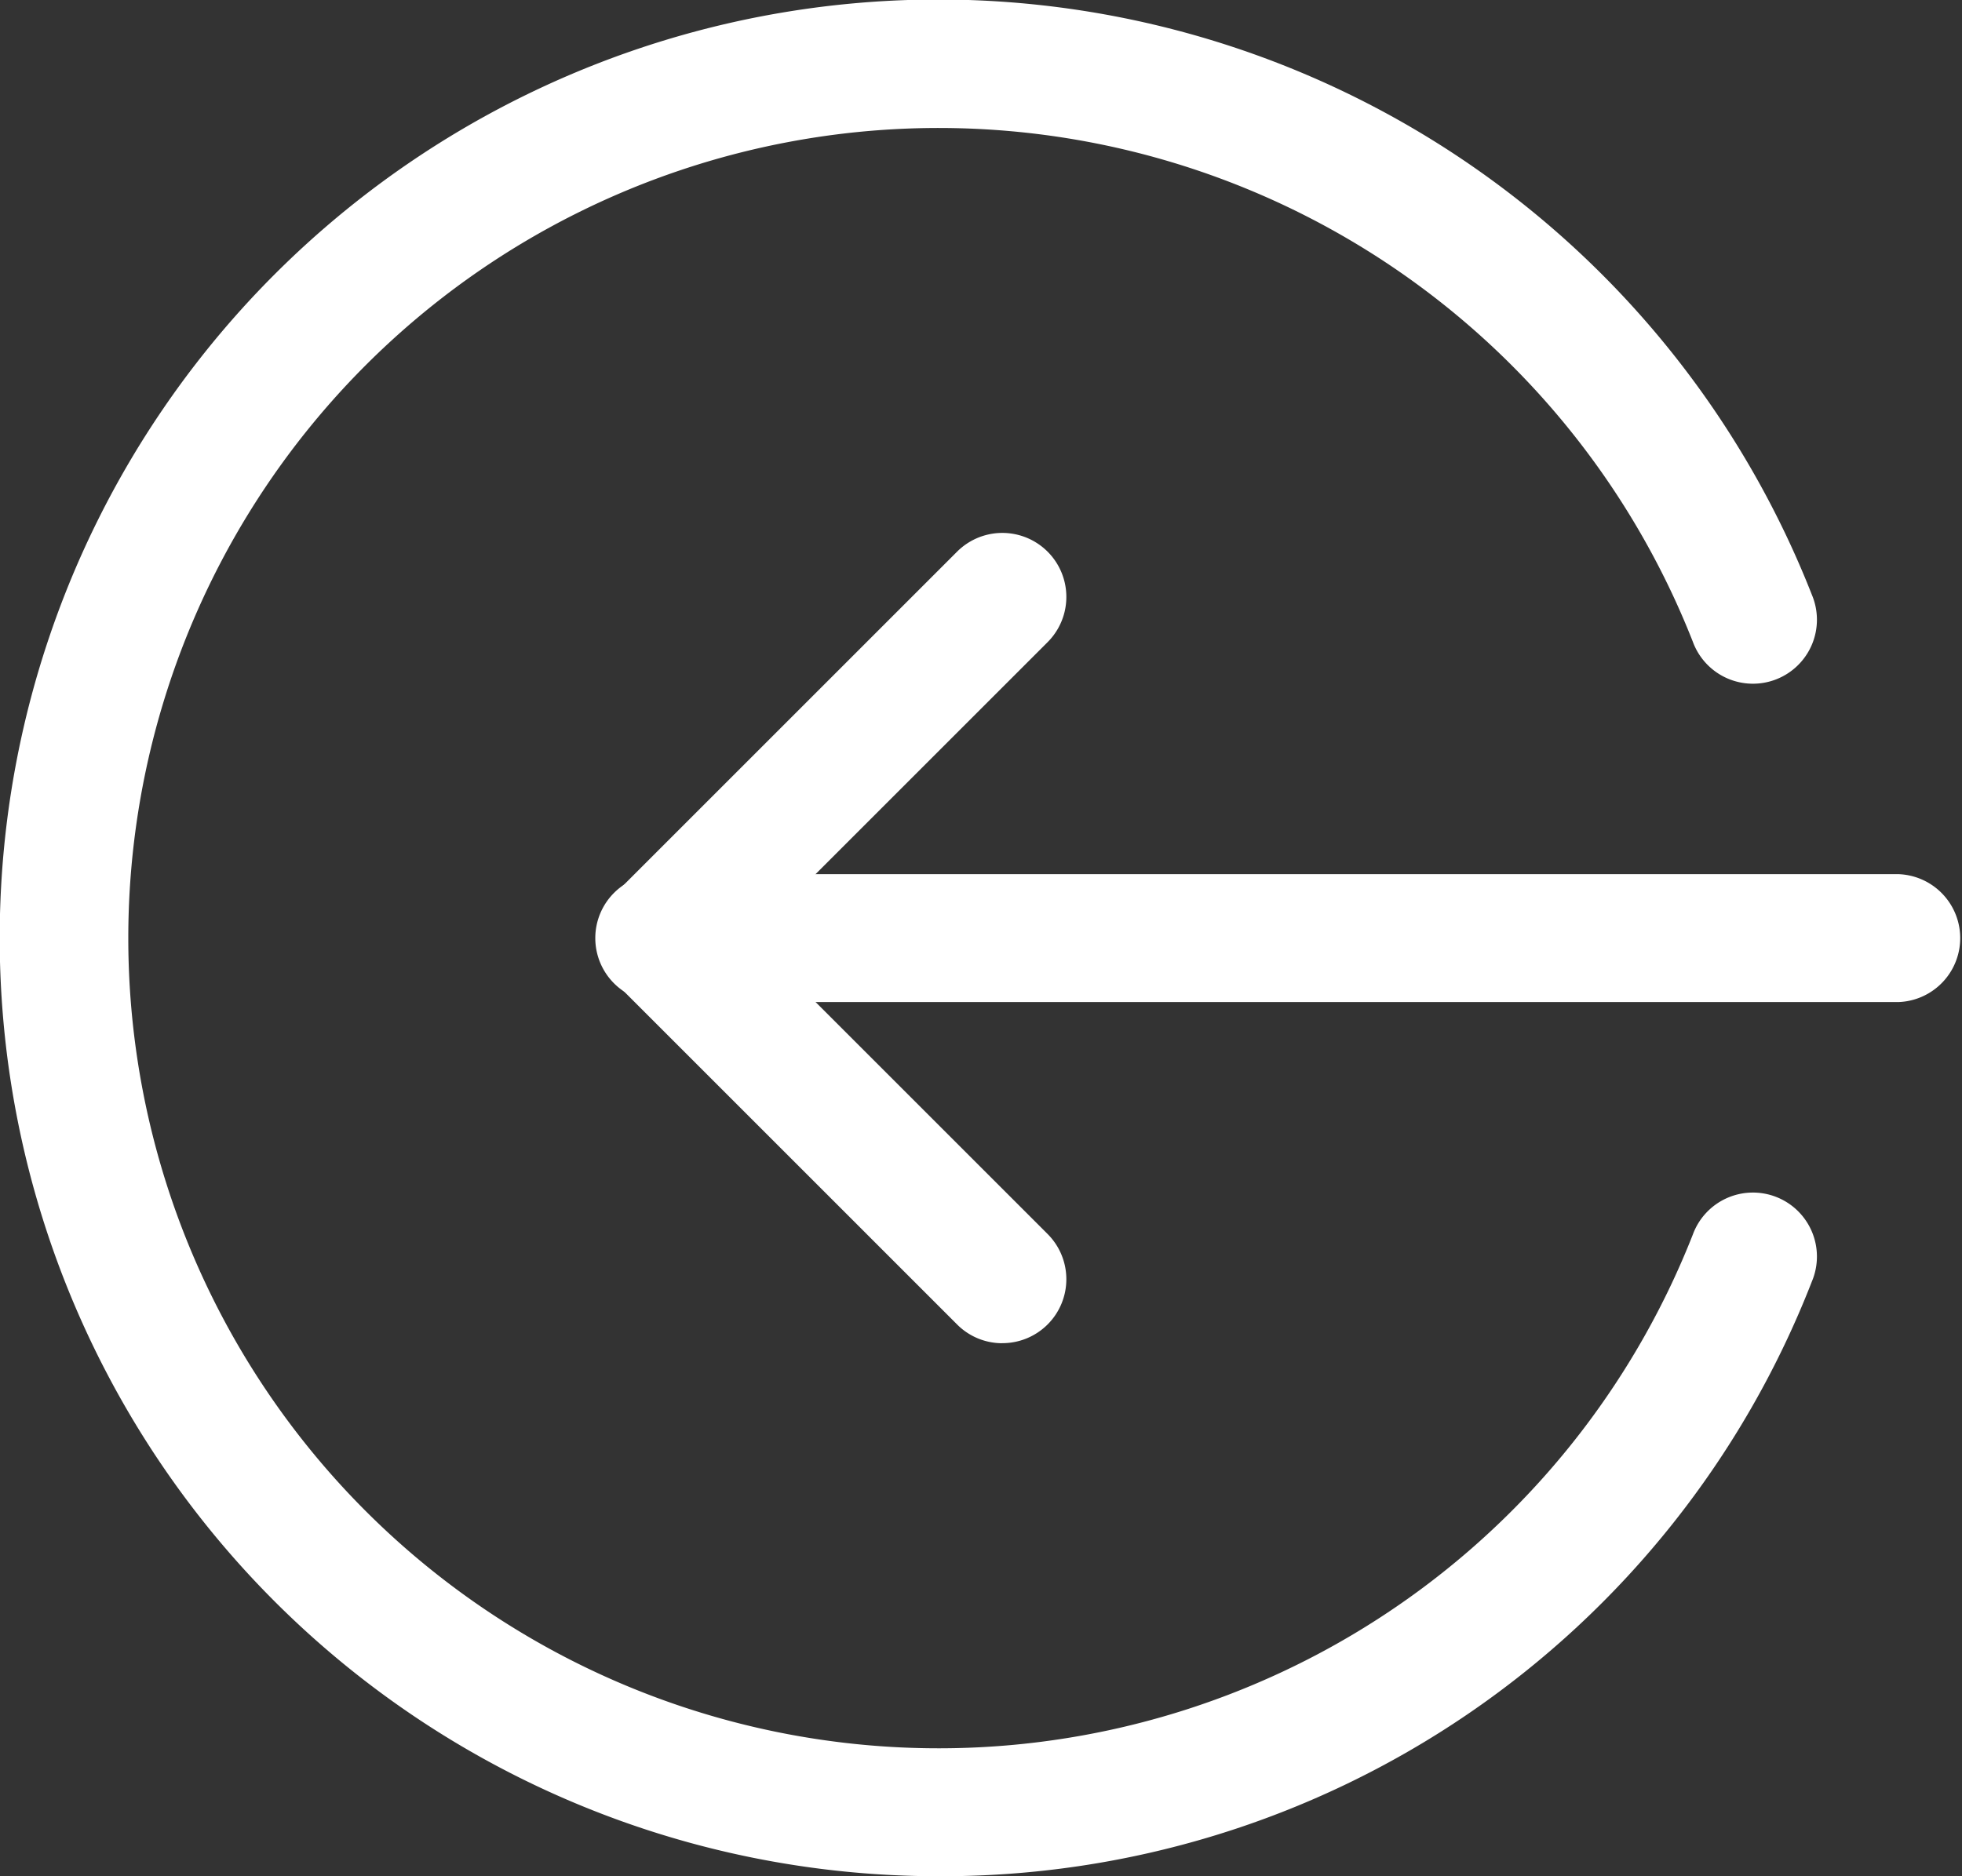 <svg xmlns="http://www.w3.org/2000/svg" width="37" height="35.391" viewBox="0 0 37 35.391">
  <rect x="0" y="0" width="37" height="35.391" fill="#333333" stroke="none"/>
  <g id="logout" transform="translate(0 -0.332)">
    <path id="Path_624" data-name="Path 624" d="M173.865,221.413H150.539a1.207,1.207,0,1,1,0-2.413h23.326a1.207,1.207,0,0,1,0,2.413Zm0,0" transform="translate(-138.071 -202.179)" fill="#fff"/>
    <path id="Path_625" data-name="Path 625" d="M156.981,148.936a1.2,1.2,0,0,1-.853-.354l-6.435-6.435a1.207,1.207,0,0,1,0-1.707l6.435-6.435a1.207,1.207,0,1,1,1.707,1.707l-5.582,5.582,5.582,5.582a1.206,1.206,0,0,1-.854,2.059Zm0,0" transform="translate(-138.079 -123.267)" fill="#fff"/>
    <path id="Path_626" data-name="Path 626" d="M17.7,35.723a17.7,17.7,0,1,1,16.47-24.169,1.207,1.207,0,1,1-2.246.883,15.282,15.282,0,1,0,0,11.182,1.207,1.207,0,1,1,2.246.883A17.605,17.605,0,0,1,17.7,35.723Zm0,0" transform="translate(0 0)" fill="#fff"/>
  </g>
</svg>
